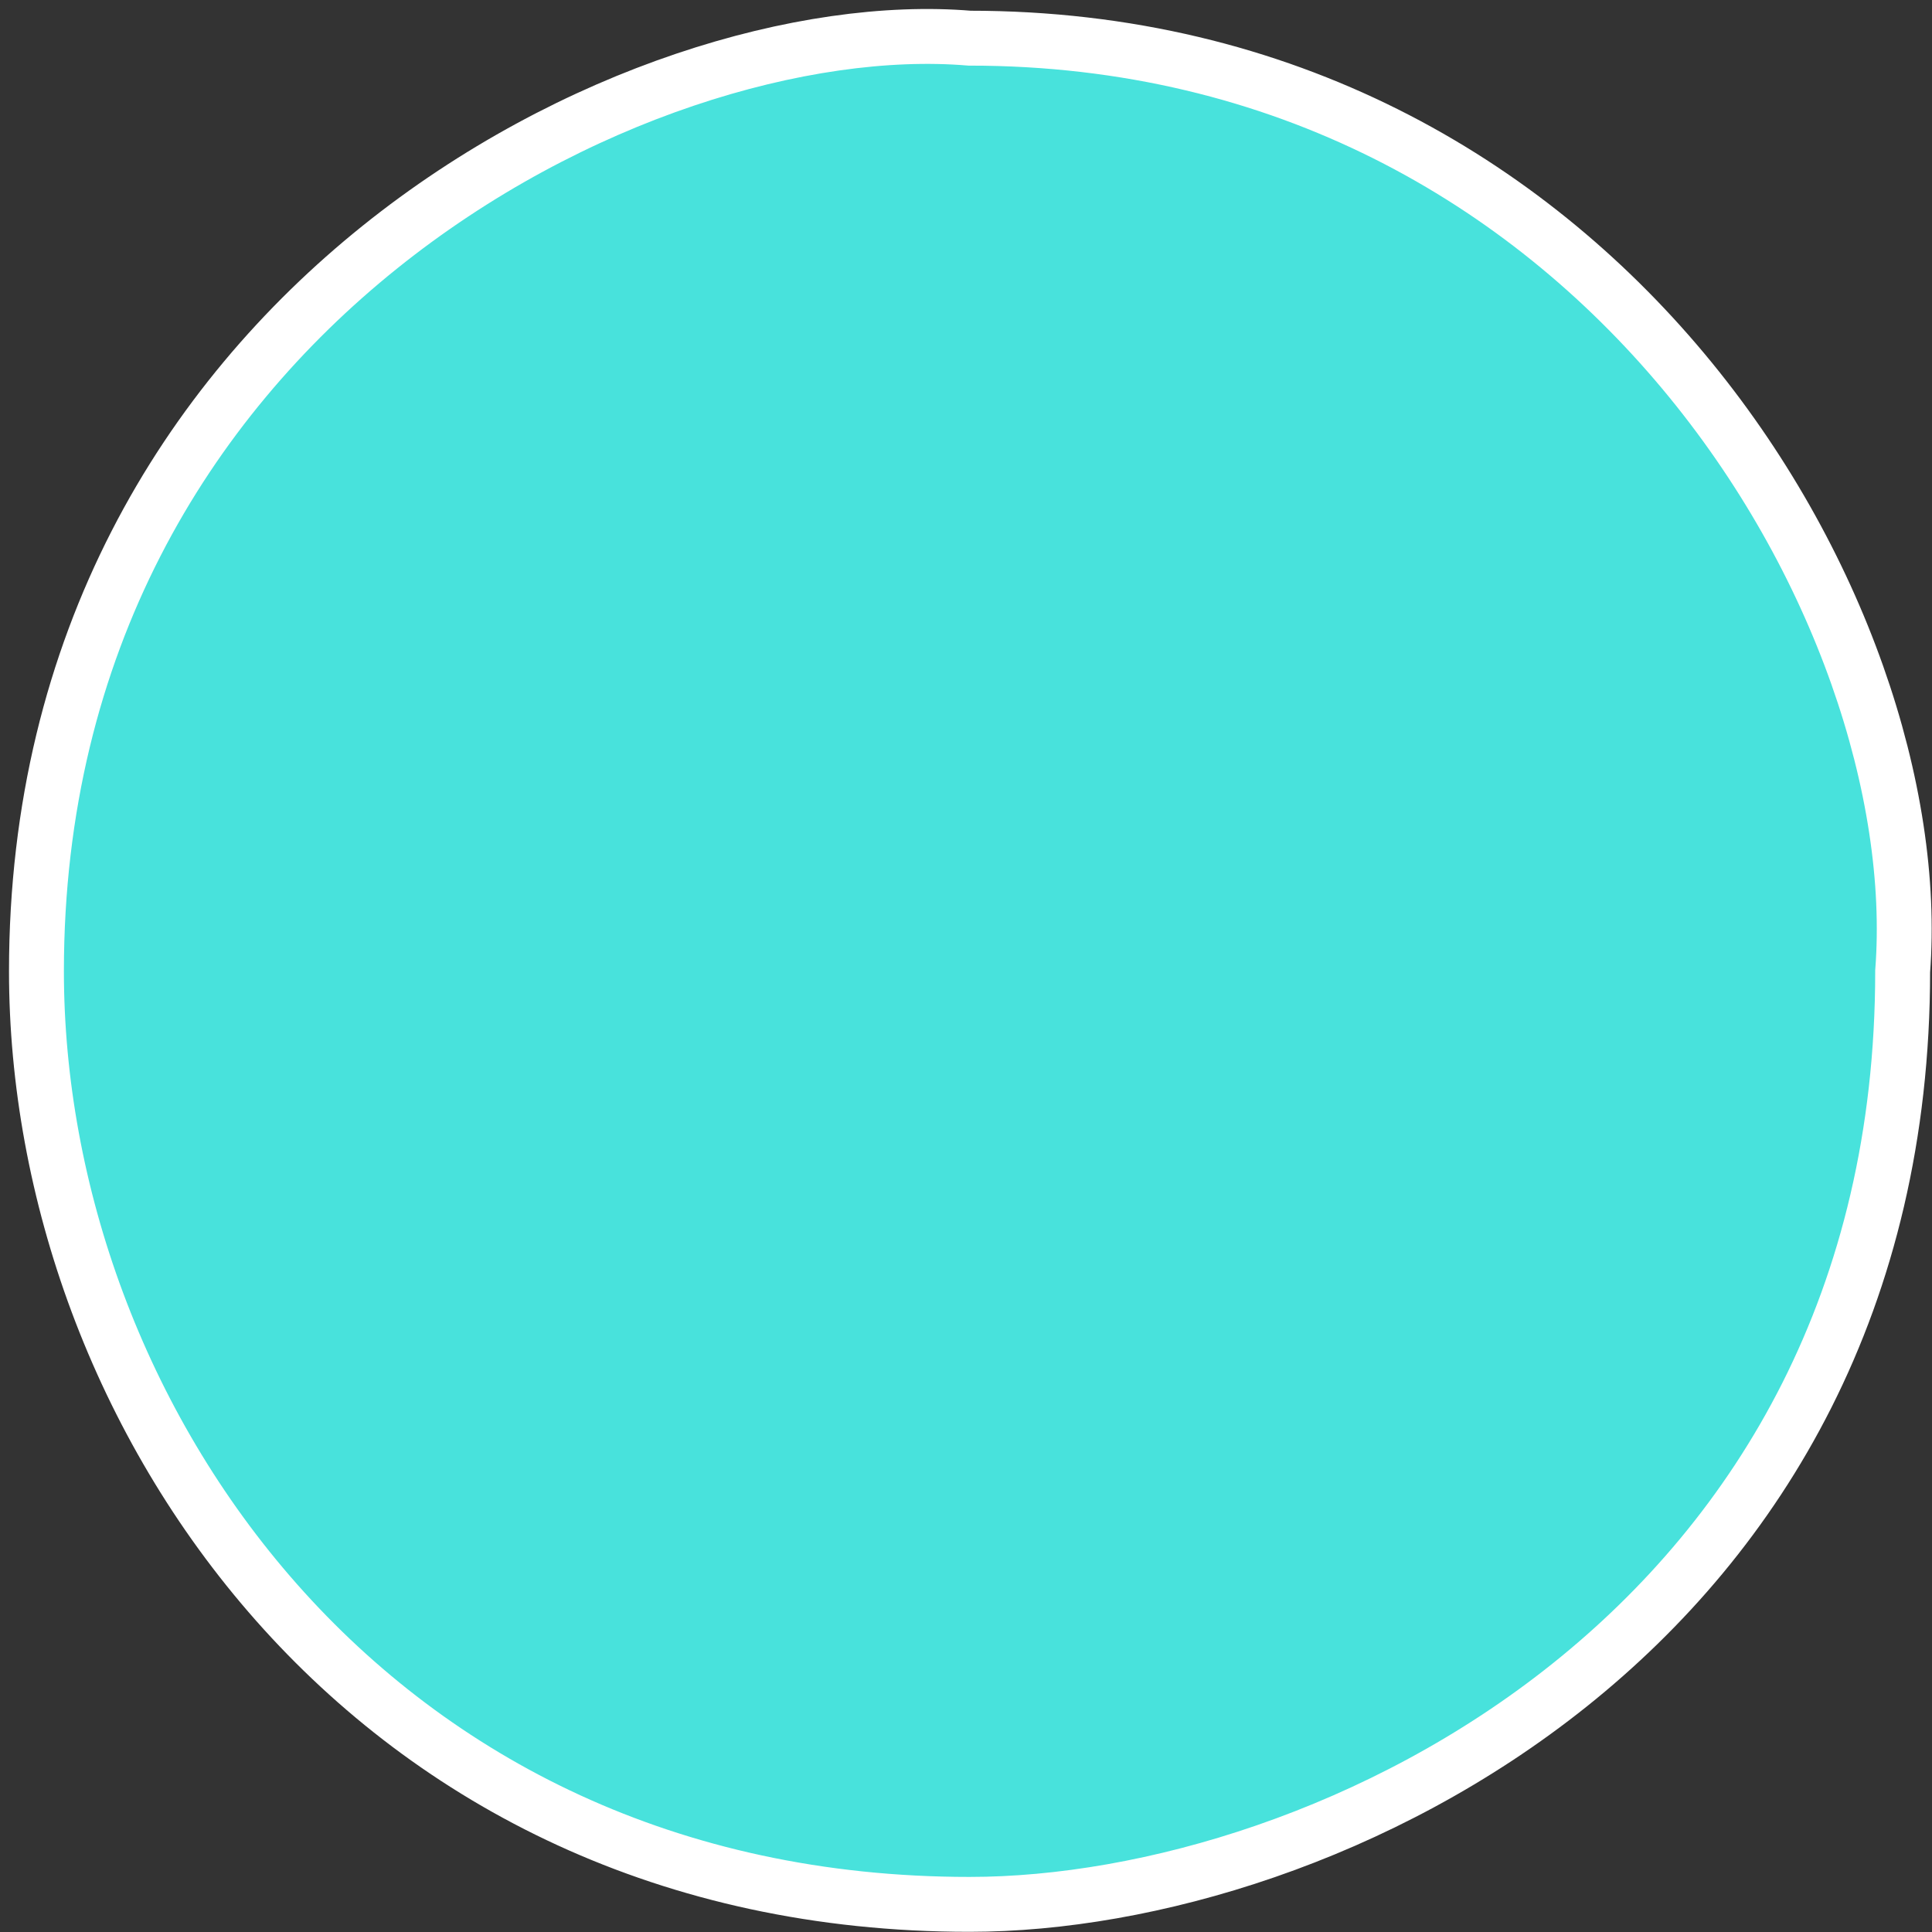 <svg width="53" height="53" viewBox="0 0 53 53" fill="none" xmlns="http://www.w3.org/2000/svg">
<rect x="0" y="0" width="53" height="53" fill="#333333" stroke="none"/>
<path d="M52.195 26.645C52.195 44.714 36.385 52.242 26.598 52.242C10.034 52.242 1 38.691 1 26.645C1 8.576 17.563 0.294 26.598 1.047C43.914 1.047 52.948 16.857 52.195 26.645Z" fill="#48E2DC" stroke="white" stroke-width="1.506"/>
</svg>
